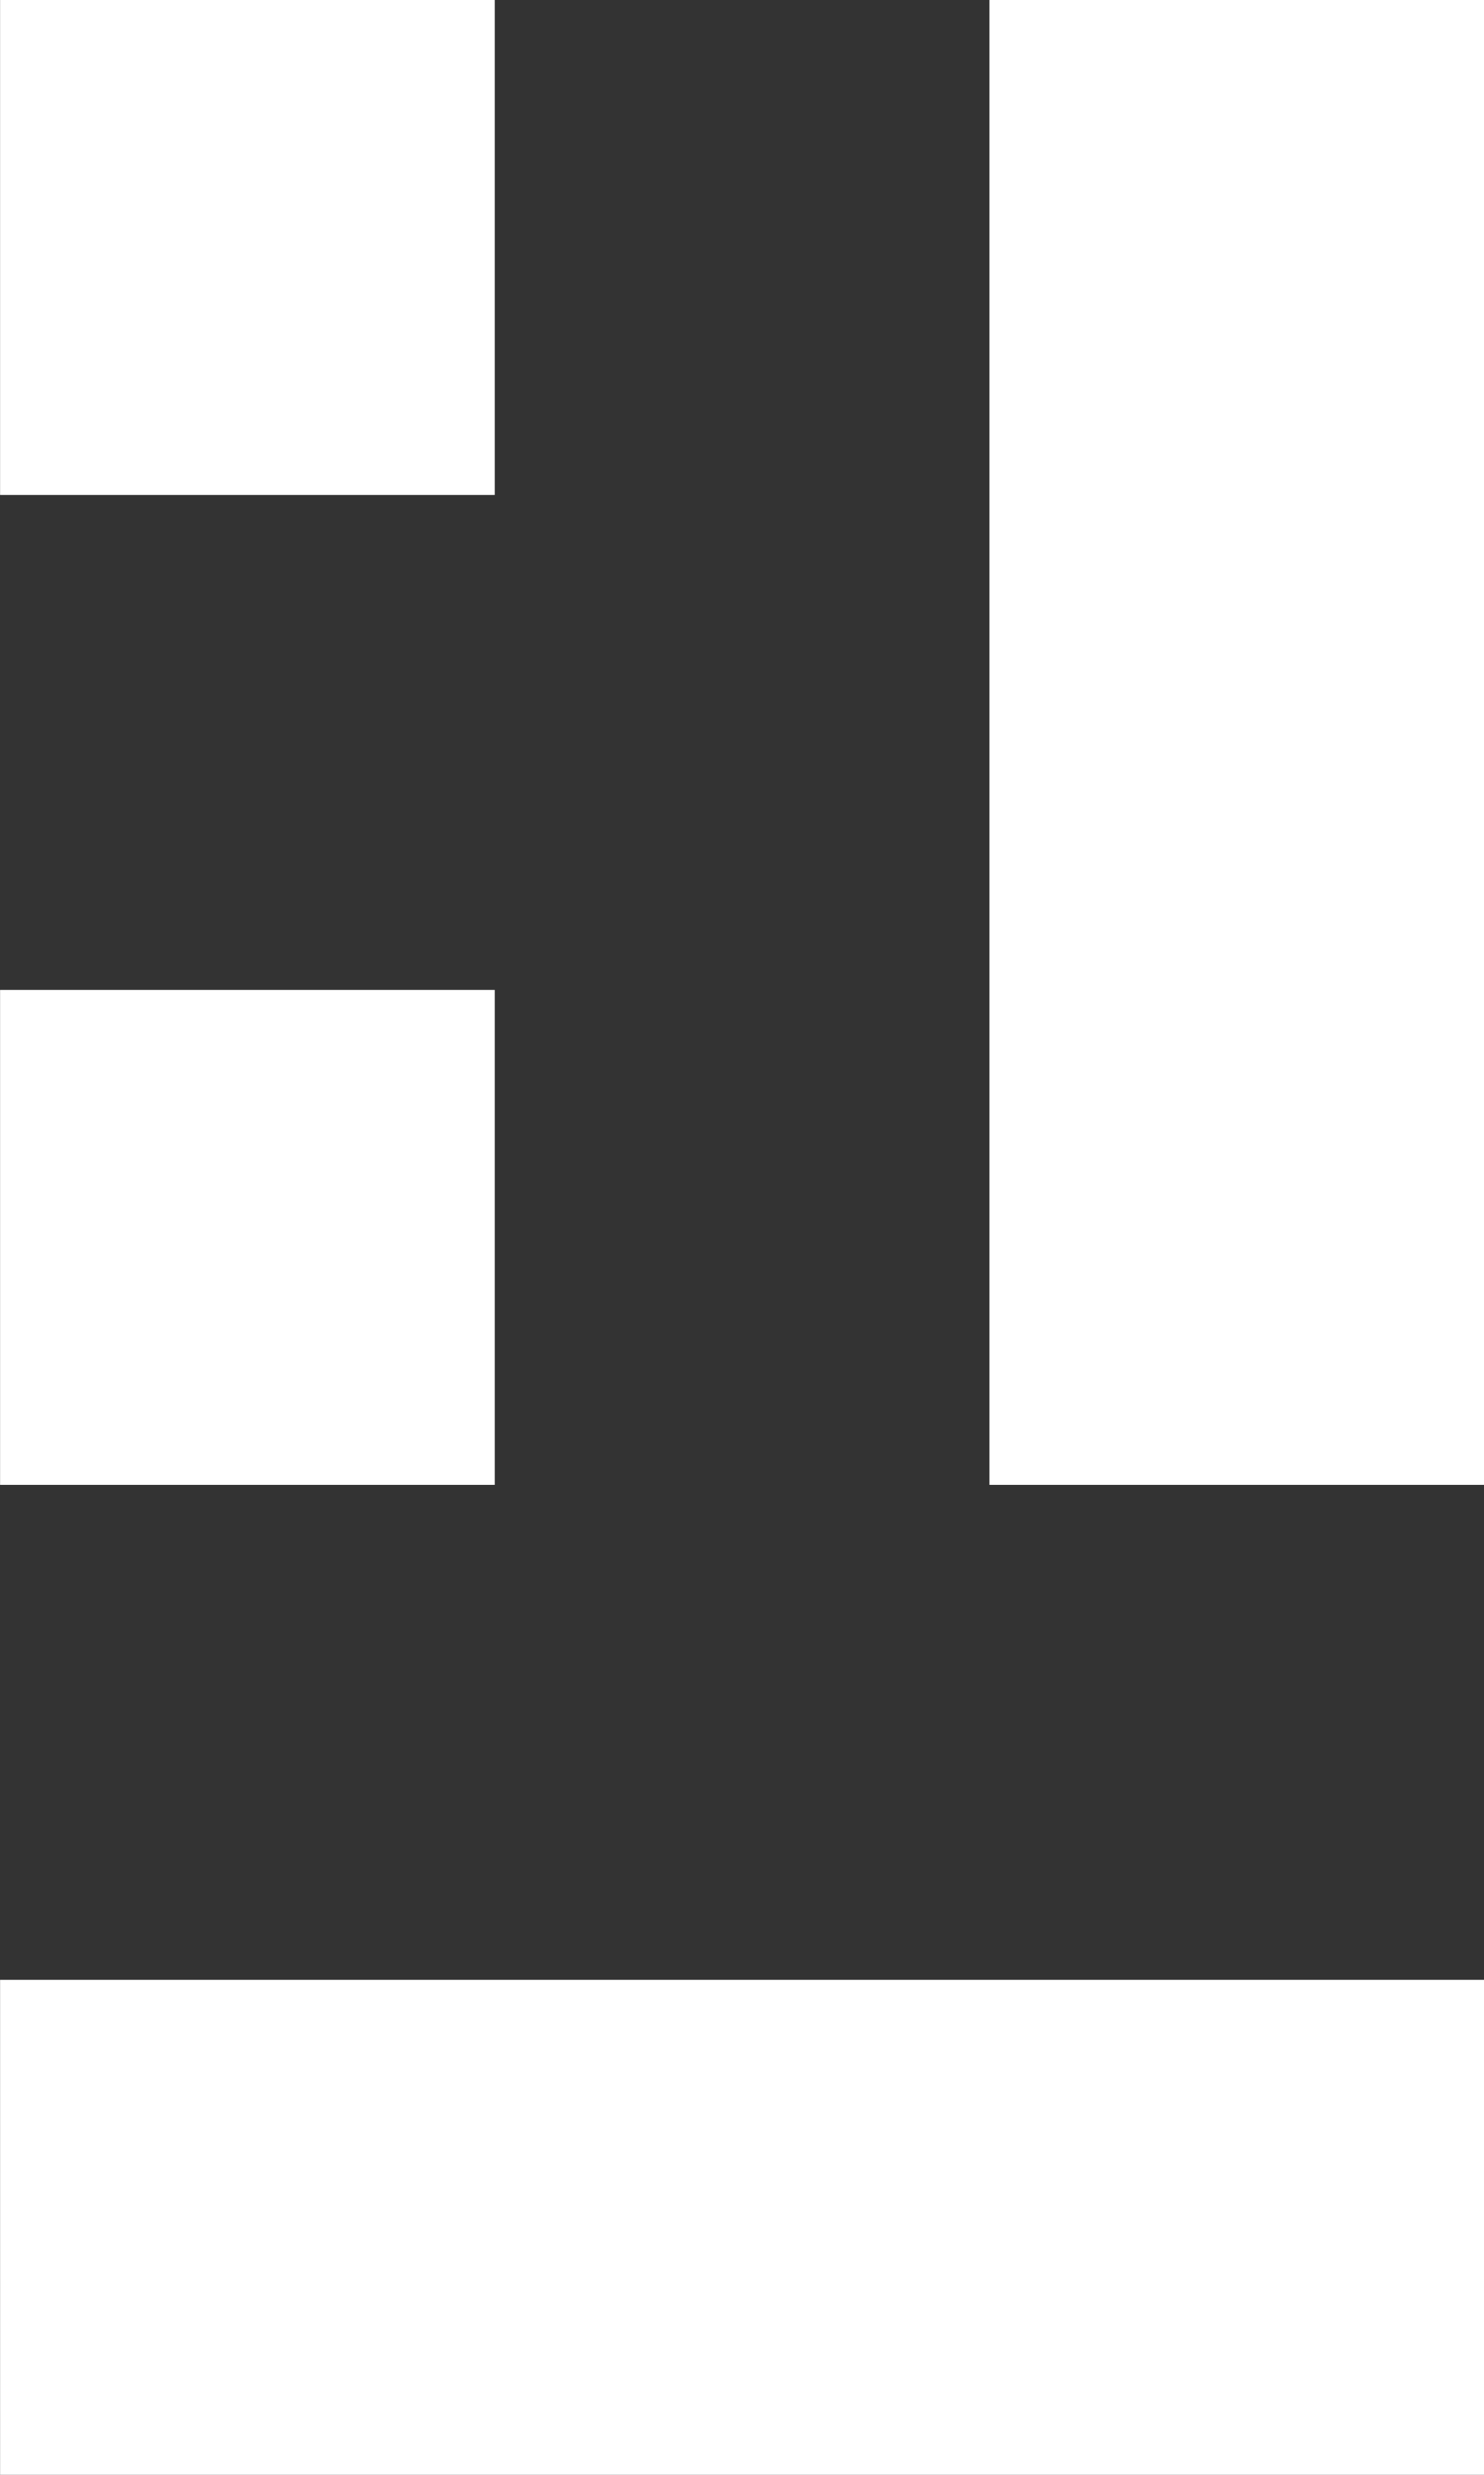 <svg width="18" height="30" viewBox="0 0 18 30" fill="none" xmlns="http://www.w3.org/2000/svg">
<rect x="0" y="0" width="18" height="30" fill="#333333" stroke="none"/>
<rect x="0.001" y="24" width="18" height="6" fill="white"/>
<rect x="6.001" y="12" width="6" height="6" transform="rotate(90 6.001 12)" fill="white"/>
<rect x="6.001" y="7.62939e-06" width="6" height="6" transform="rotate(90 6.001 7.62939e-06)" fill="white"/>
<rect x="18.001" y="7.62939e-06" width="18" height="6" transform="rotate(90 18.001 7.62939e-06)" fill="white"/>
</svg>
